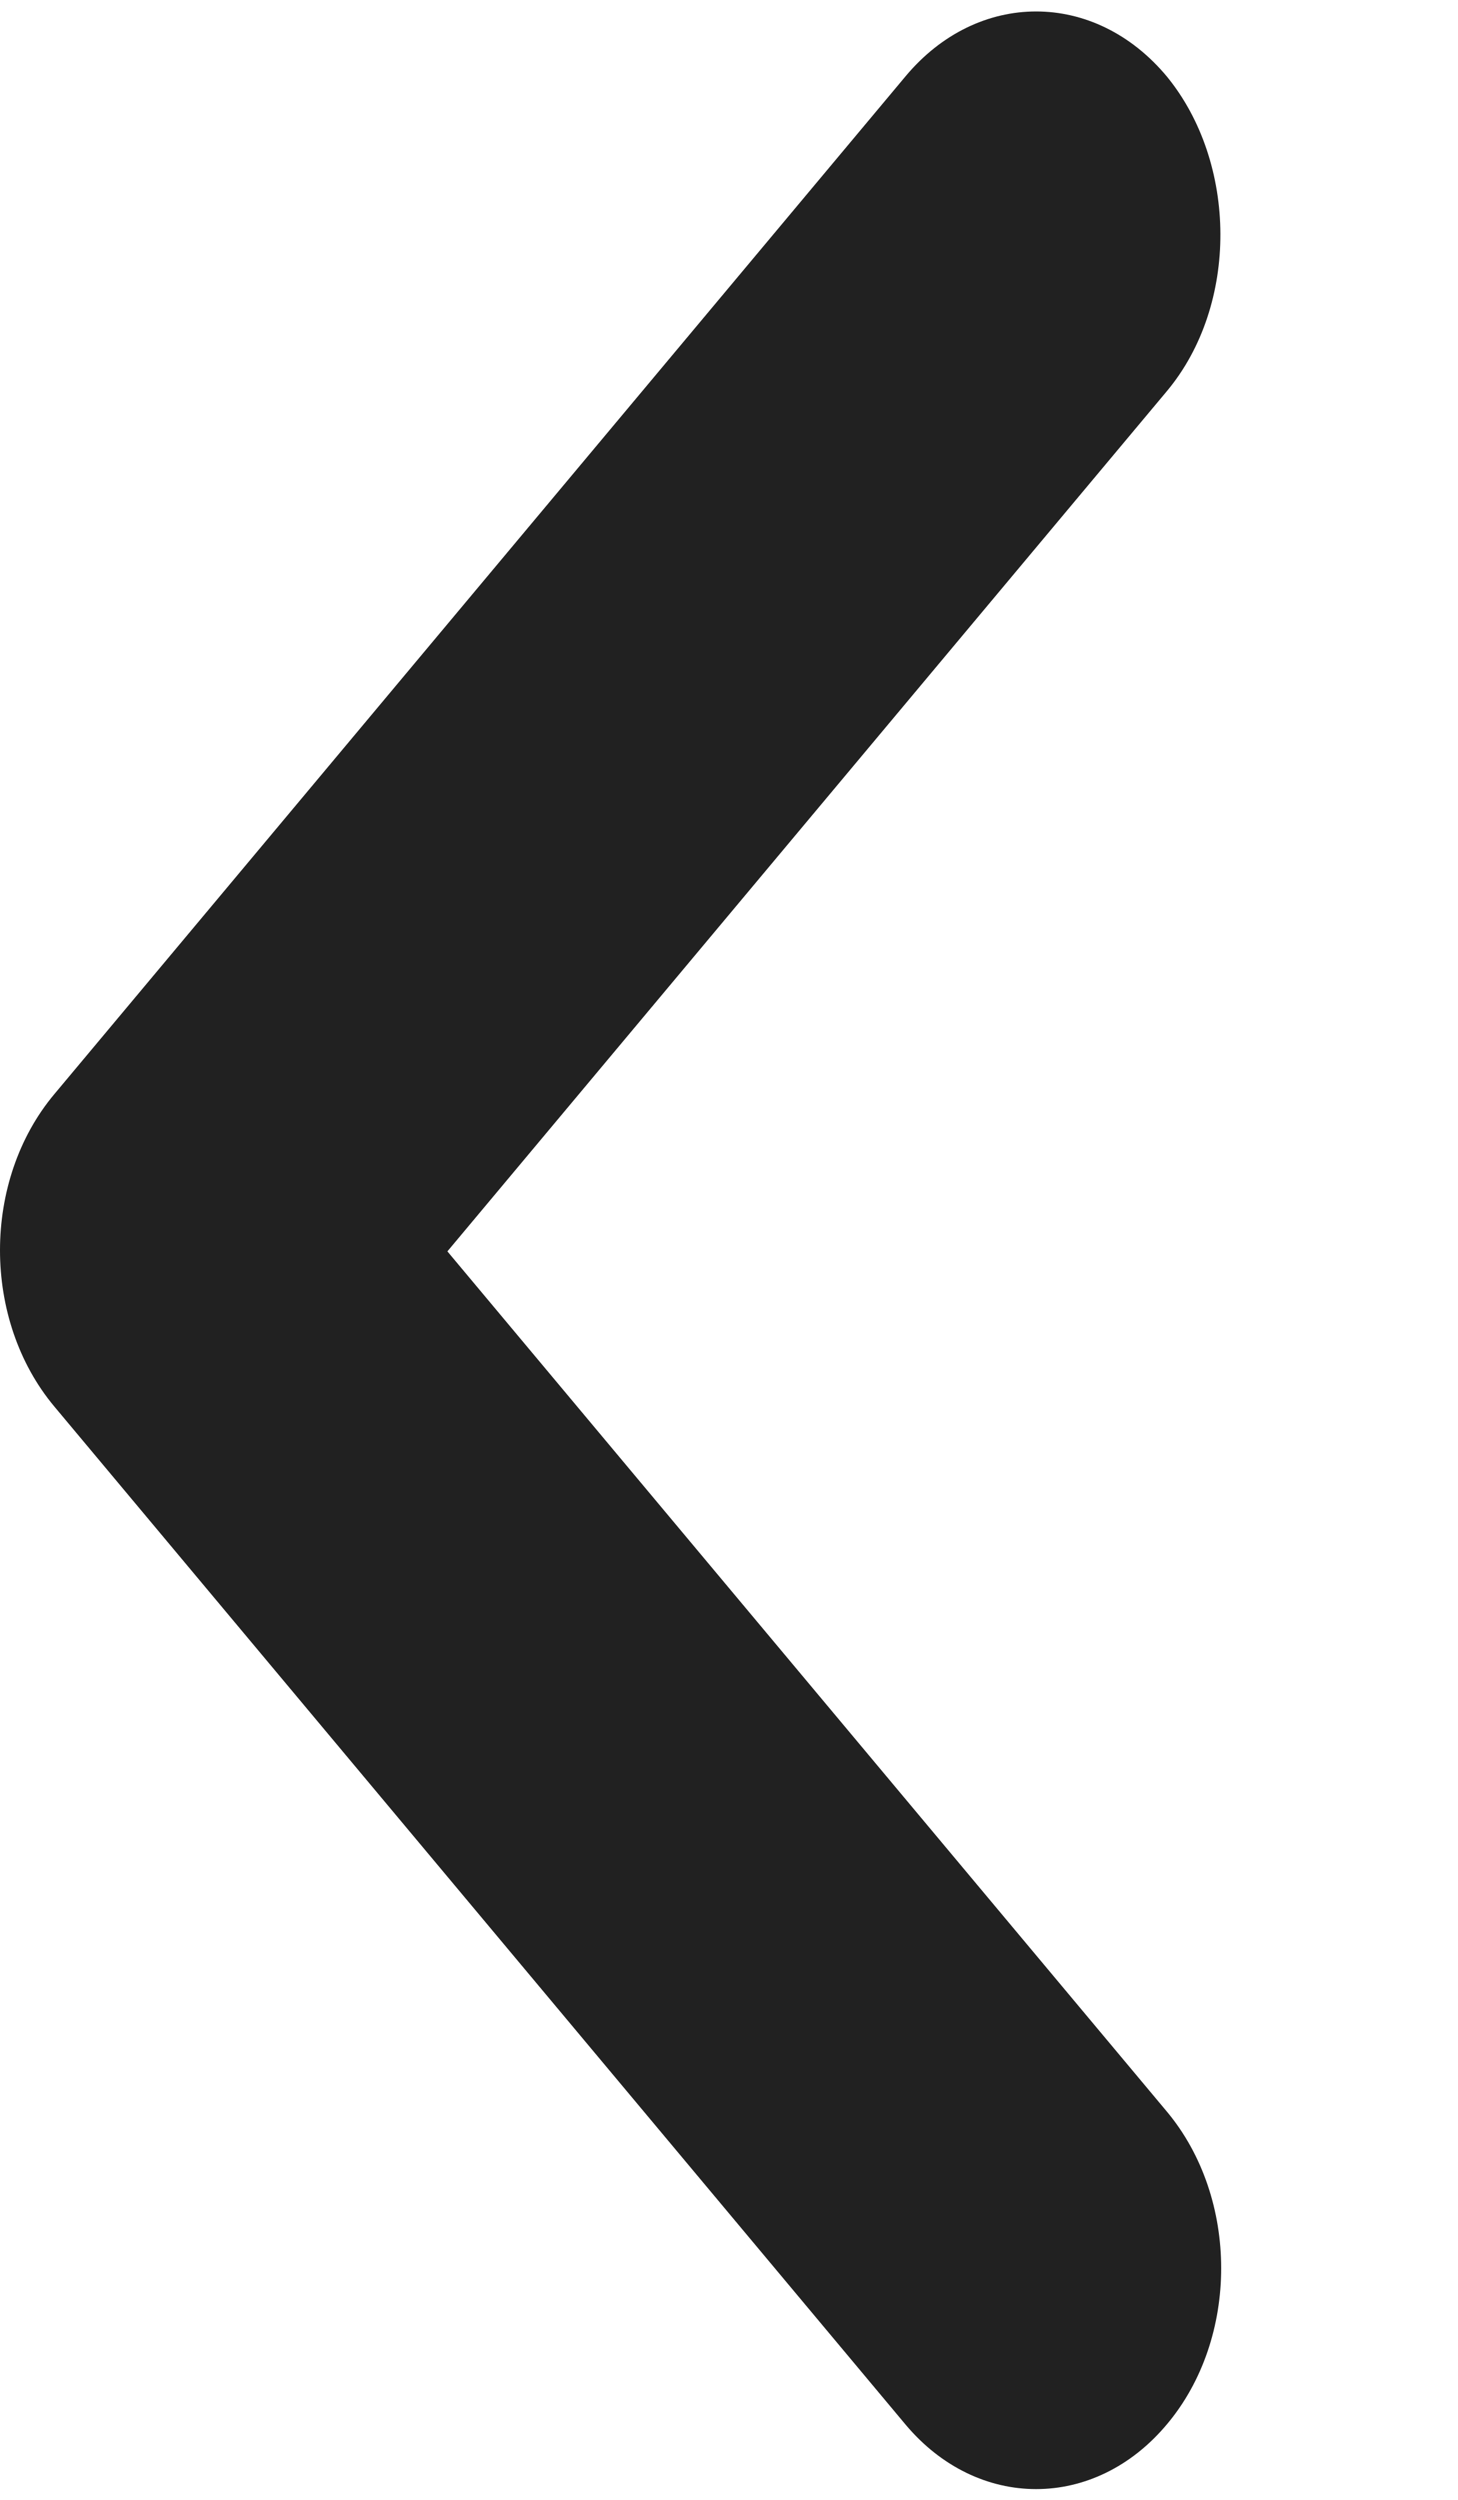 <?xml version="1.0" encoding="utf-8"?>
<!-- Generator: Adobe Illustrator 16.0.0, SVG Export Plug-In . SVG Version: 6.00 Build 0)  -->
<!DOCTYPE svg PUBLIC "-//W3C//DTD SVG 1.1//EN" "http://www.w3.org/Graphics/SVG/1.1/DTD/svg11.dtd">
<svg version="1.1" id="Layer_1" xmlns="http://www.w3.org/2000/svg" xmlns:xlink="http://www.w3.org/1999/xlink" x="0px" y="0px"
	 width="7px" height="12px" viewBox="5.156 -3.016 7 12" enable-background="new 5.156 -3.016 7 12" xml:space="preserve">
<path fill="#212121" d="M10.758-1.138L7.304,2.991l3.454,4.129c0.348,0.416,0.348,1.089,0,1.502c-0.347,0.414-0.908,0.414-1.255,0
	L5.417,3.736c-0.348-0.416-0.348-1.085,0-1.5l4.086-4.885c0.347-0.416,0.908-0.416,1.255,0C11.097-2.235,11.105-1.553,10.758-1.138z
	"/>
</svg>
